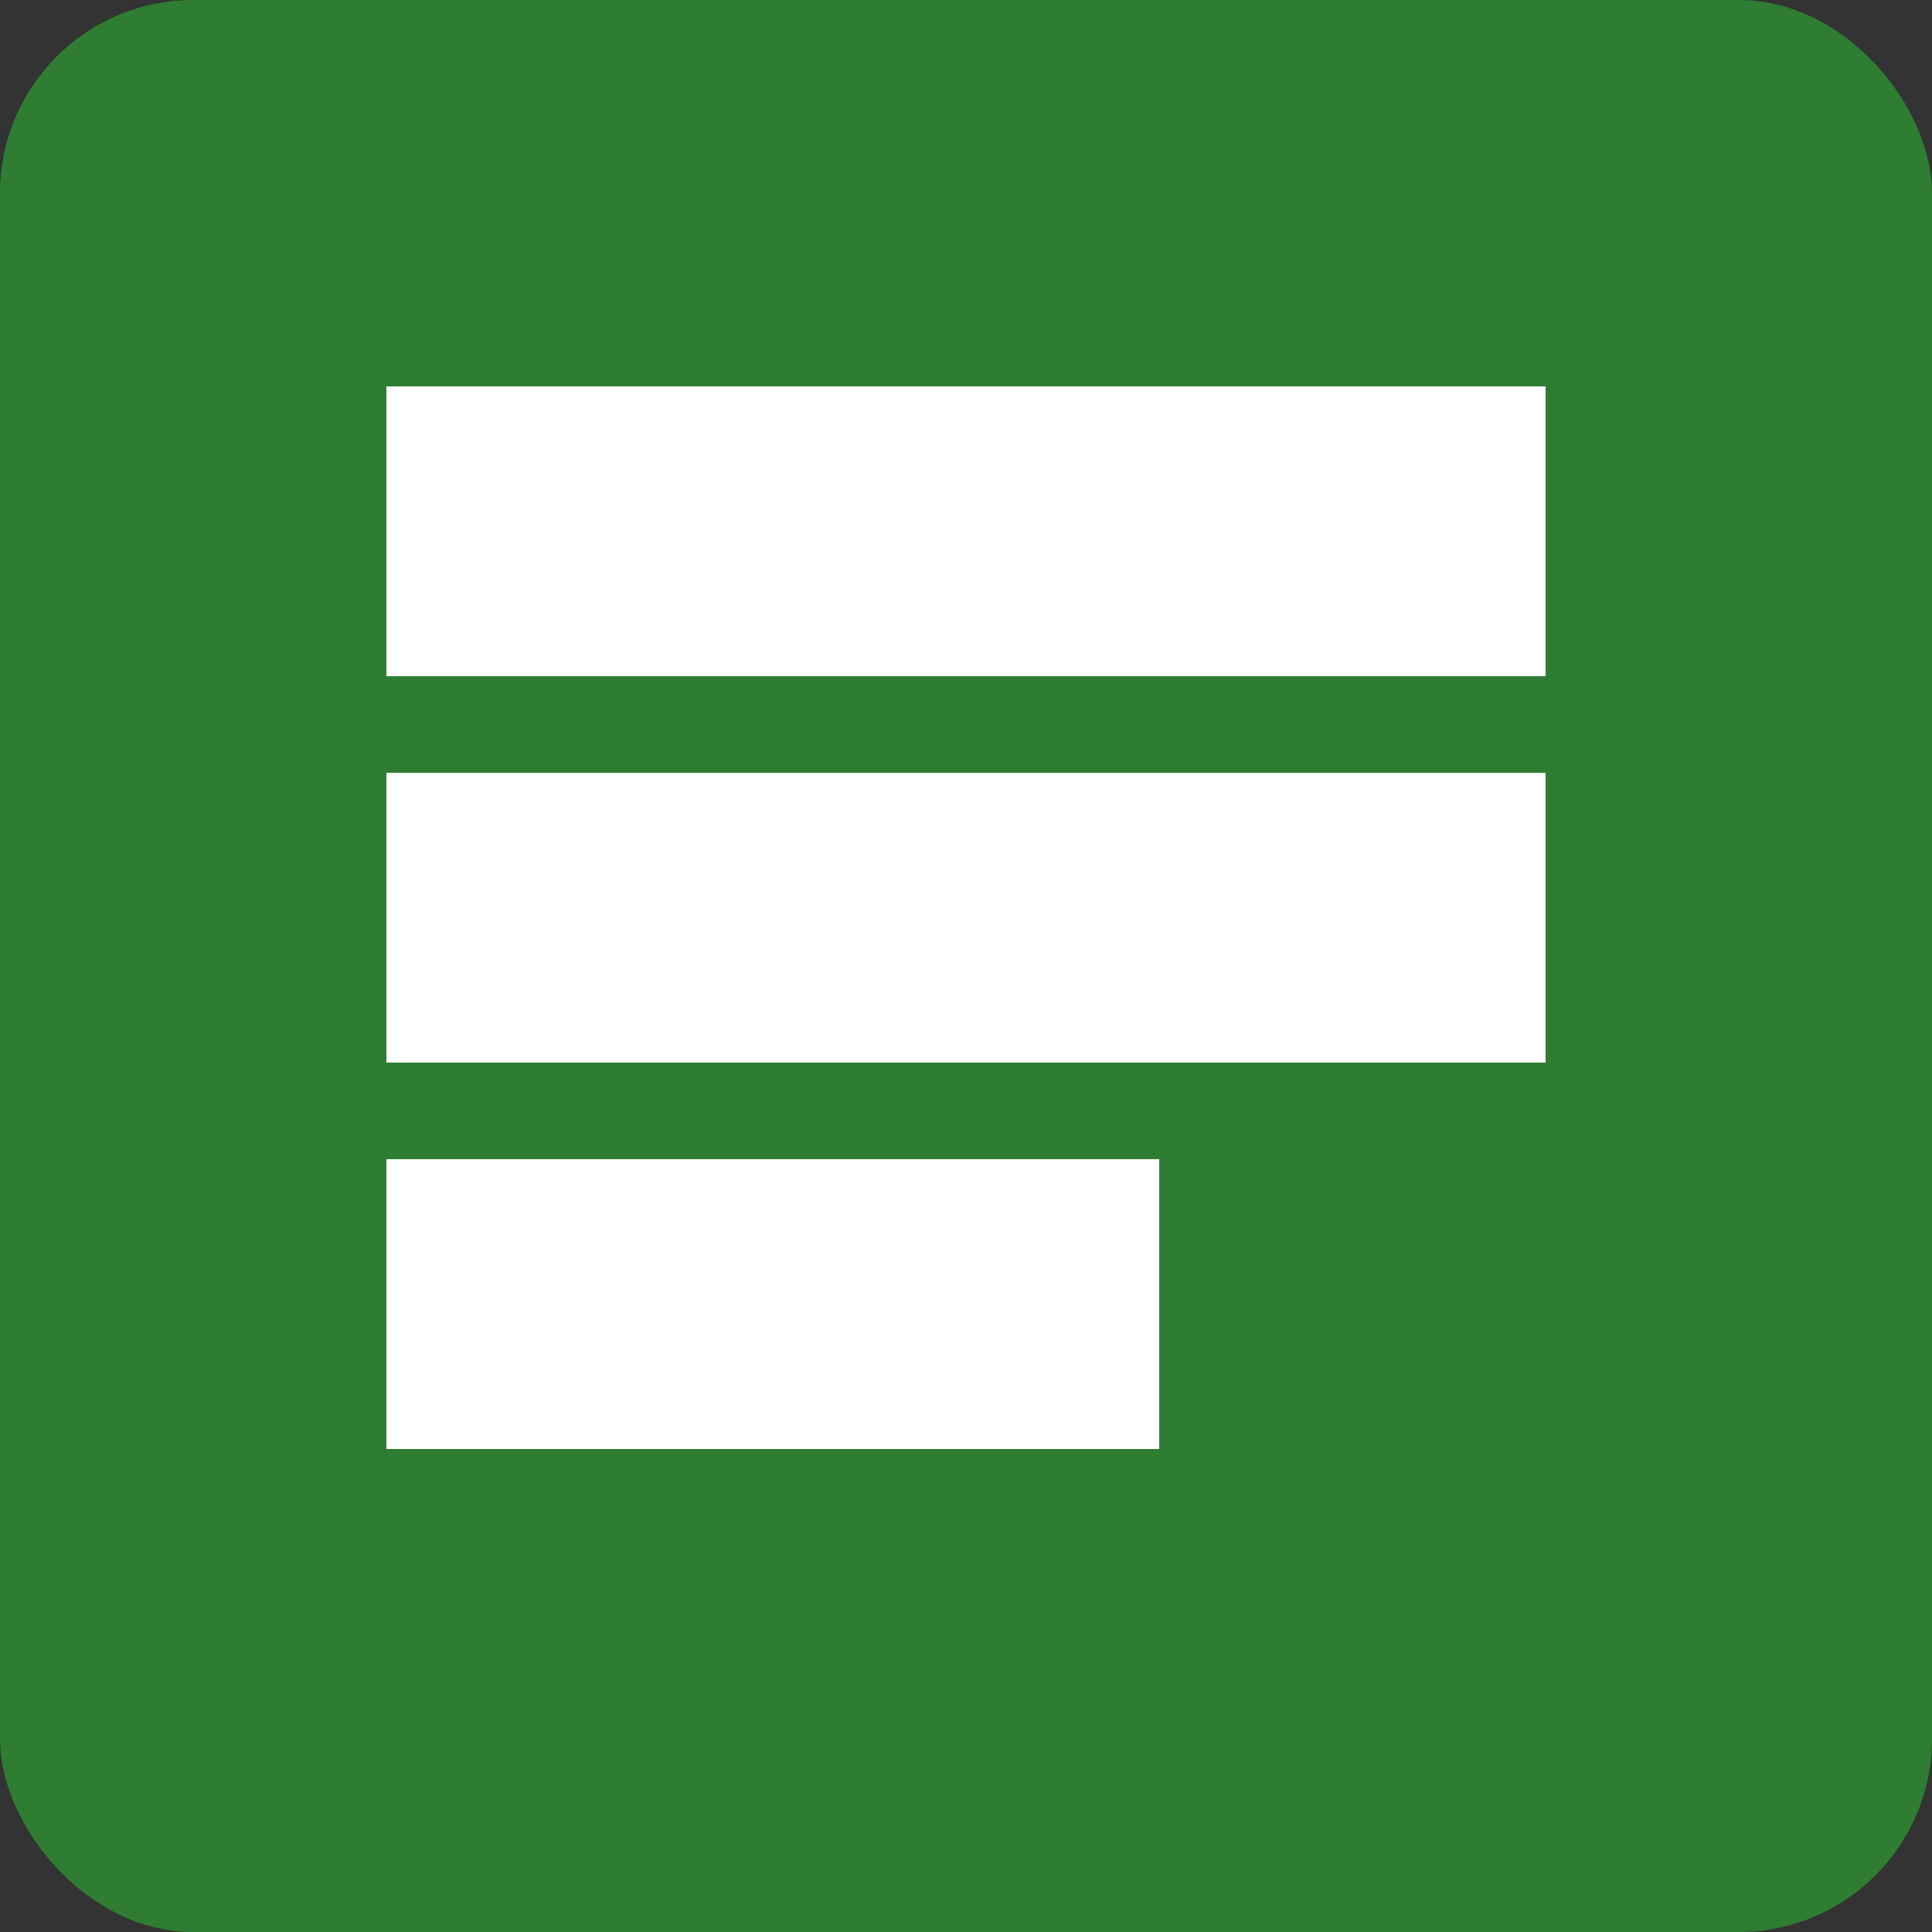 <svg xmlns="http://www.w3.org/2000/svg" width="40" height="40" viewBox="0 0 40 40" fill="none">
  <rect x="0" y="0" width="40" height="40" fill="#333333" stroke="none"/>
  <rect width="40" height="40" rx="4" fill="#2E7D32"/>
  <path d="M8 8H32V14H8V8Z" fill="white"/>
  <path d="M8 16H32V22H8V16Z" fill="white"/>
  <path d="M8 24H24V30H8V24Z" fill="white"/>
</svg>